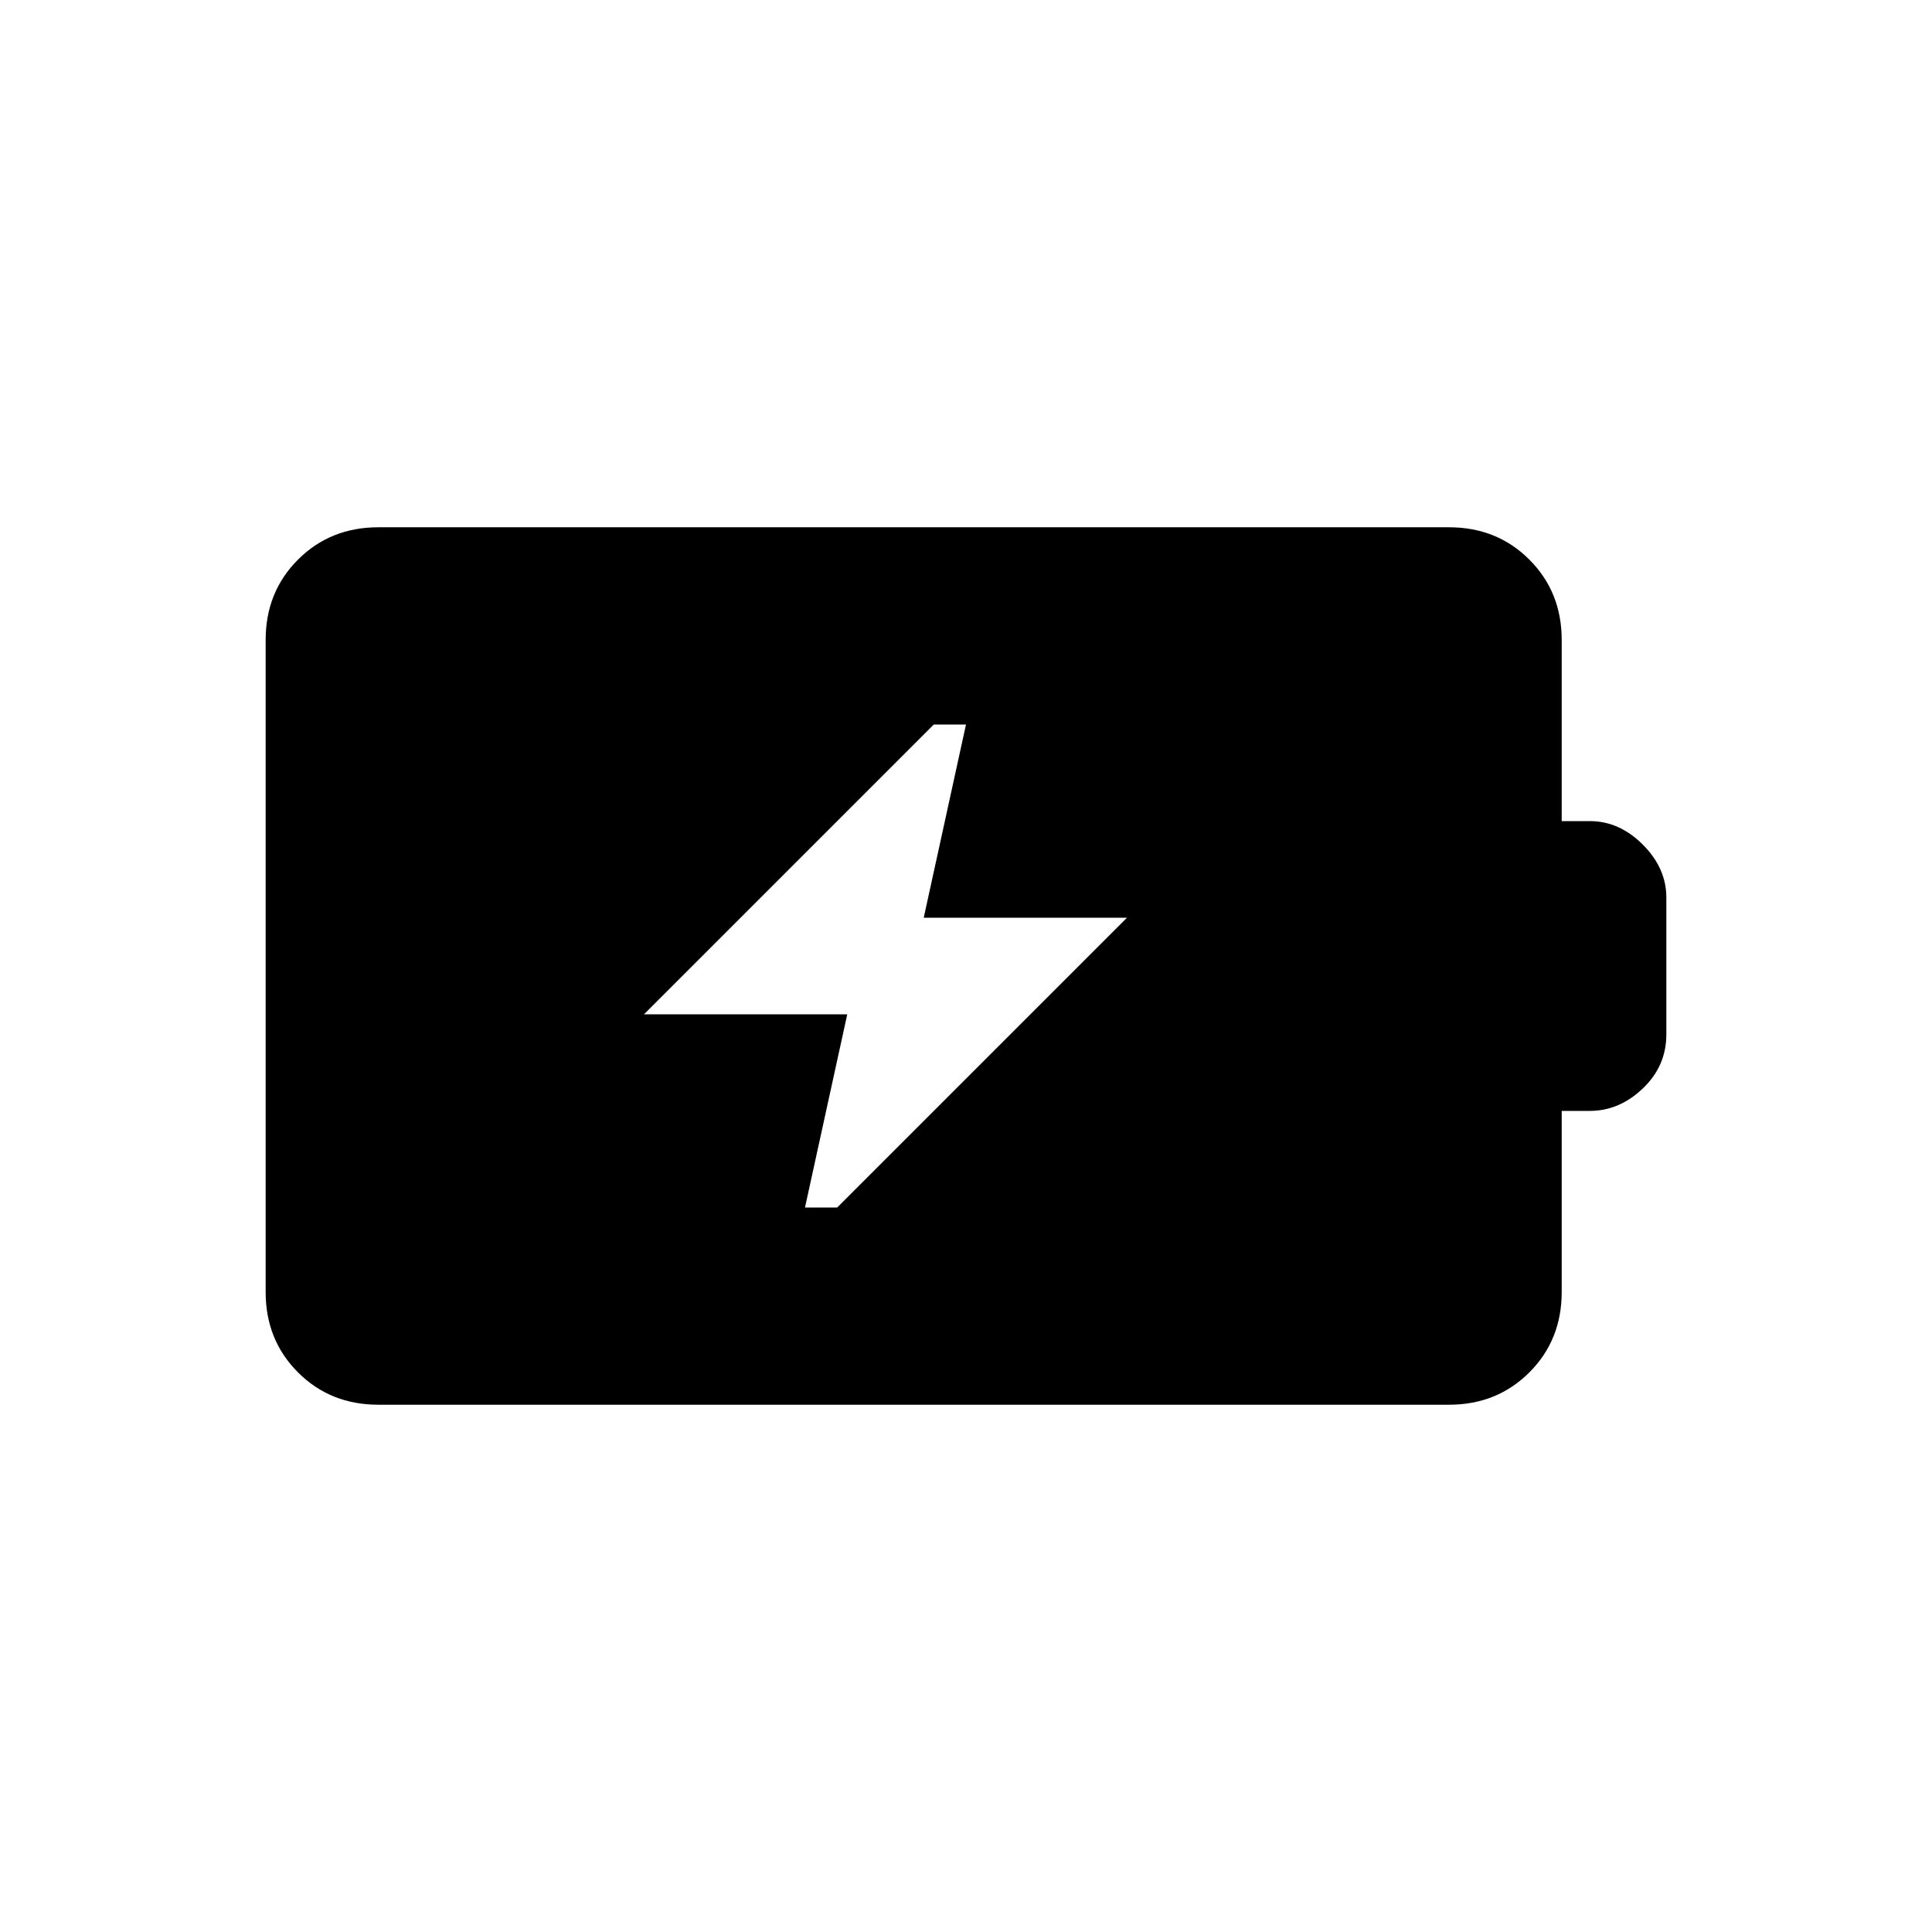 <svg xmlns="http://www.w3.org/2000/svg" height="40" viewBox="0 -960 960 960" width="40"><path d="M400-360h16l144-144H459l21-96h-16L320-456h101l-21 96Zm-212 98q-23.85 0-39.93-16.07Q132-294.15 132-318v-324q0-23.85 16.07-39.93Q164.15-698 188-698h532q23.85 0 39.93 16.07Q776-665.85 776-642v90h14q14.61 0 26.31 11.69Q828-528.61 828-514v68q0 15.69-11.69 26.84Q804.61-408 790-408h-14v90q0 23.85-16.07 39.93Q743.85-262 720-262H188Z"/></svg>